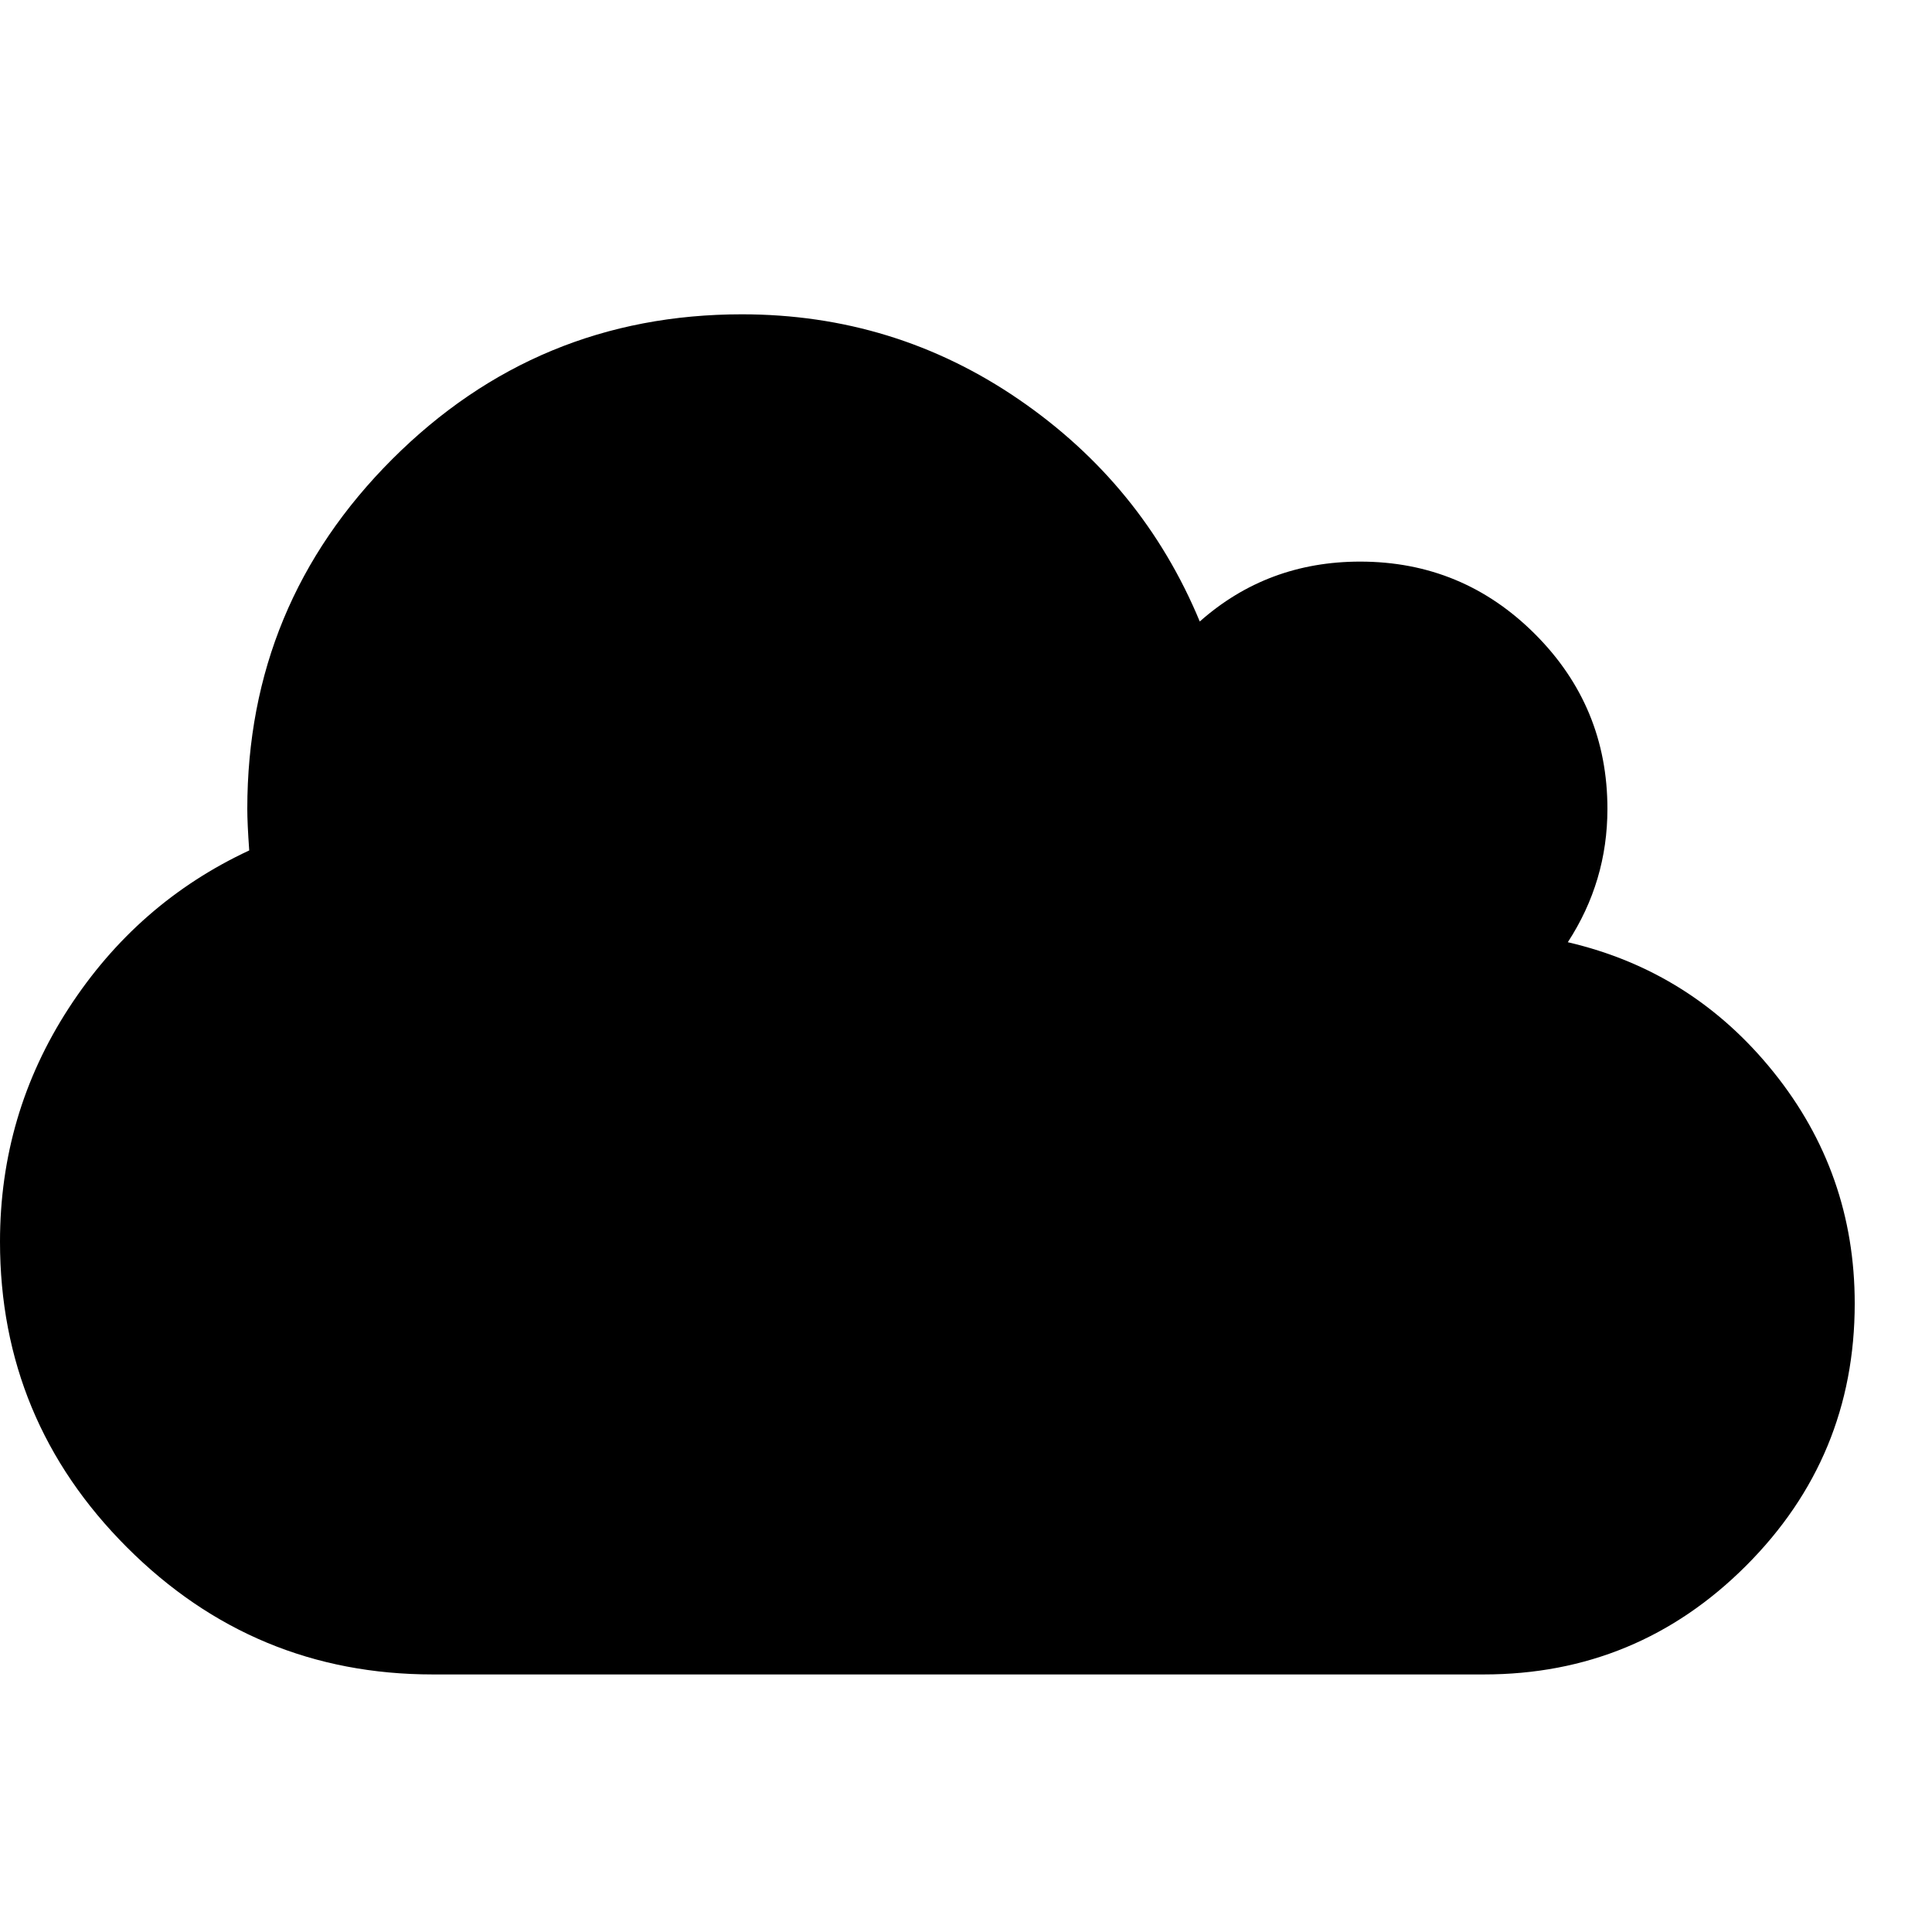 <?xml version="1.0" encoding="UTF-8" standalone="no"?>
<svg
   xmlns:dc="http://purl.org/dc/elements/1.1/"
   xmlns:cc="http://creativecommons.org/ns#"
   xmlns:rdf="http://www.w3.org/1999/02/22-rdf-syntax-ns#"
   xmlns:svg="http://www.w3.org/2000/svg"
   xmlns="http://www.w3.org/2000/svg"
   xmlns:sodipodi="http://sodipodi.sourceforge.net/DTD/sodipodi-0.dtd"
   xmlns:inkscape="http://www.inkscape.org/namespaces/inkscape"
   id="svg2989"
   version="1.1"
   inkscape:version="0.91 r13725"
   width="16"
   height="16"
   sodipodi:docname="cloud-icon.svg">
  <defs
     id="defs2997" />
  <sodipodi:namedview
     pagecolor="#ffffff"
     bordercolor="#666666"
     borderopacity="1"
     objecttolerance="10"
     gridtolerance="10"
     guidetolerance="10"
     inkscape:pageopacity="0"
     inkscape:pageshadow="2"
     inkscape:window-width="2024"
     inkscape:window-height="1103"
     id="namedview2995"
     showgrid="false"
     inkscape:zoom="52.073884"
     inkscape:cx="8.7995779"
     inkscape:cy="7.9765703"
     inkscape:window-x="507"
     inkscape:window-y="131"
     inkscape:window-maximized="0"
     inkscape:current-layer="svg2989"
     fit-margin-top="0"
     fit-margin-left="0"
     fit-margin-right="0"
     fit-margin-bottom="0" />
  <g
     id="g3334"
     style="opacity:1;fill:#000000;fill-opacity:1;stroke:none;stroke-opacity:1"
     transform="translate(3.2e-6,3.2e-7)"
     mask="none">
    <g
       id="g2991"
       transform="matrix(0.008,0,0,-0.008,0,13.867)"
       style="fill:#000000;fill-opacity:1;stroke:none;stroke-opacity:1">
      <path
         style="fill:#000000;fill-opacity:1;stroke:none;stroke-opacity:1"
         inkscape:connector-curvature="0"
         id="path2993"
         d="M 1920,384 Q 1920,225 1807.5,112.5 1695,0 1536,0 L 448,0 Q 263,0 131.5,131.5 0,263 0,448 0,580 71,689.5 142,799 258,853 q -2,28 -2,43 0,212 150,362 150,150 362,150 158,0 286.5,-88 128.5,-88 187.5,-230 70,62 166,62 106,0 181,-75 75,-75 75,-181 0,-75 -41,-138 129,-30 213,-134.5 84,-104.5 84,-239.5 z" />
    </g>
  </g>
</svg>
